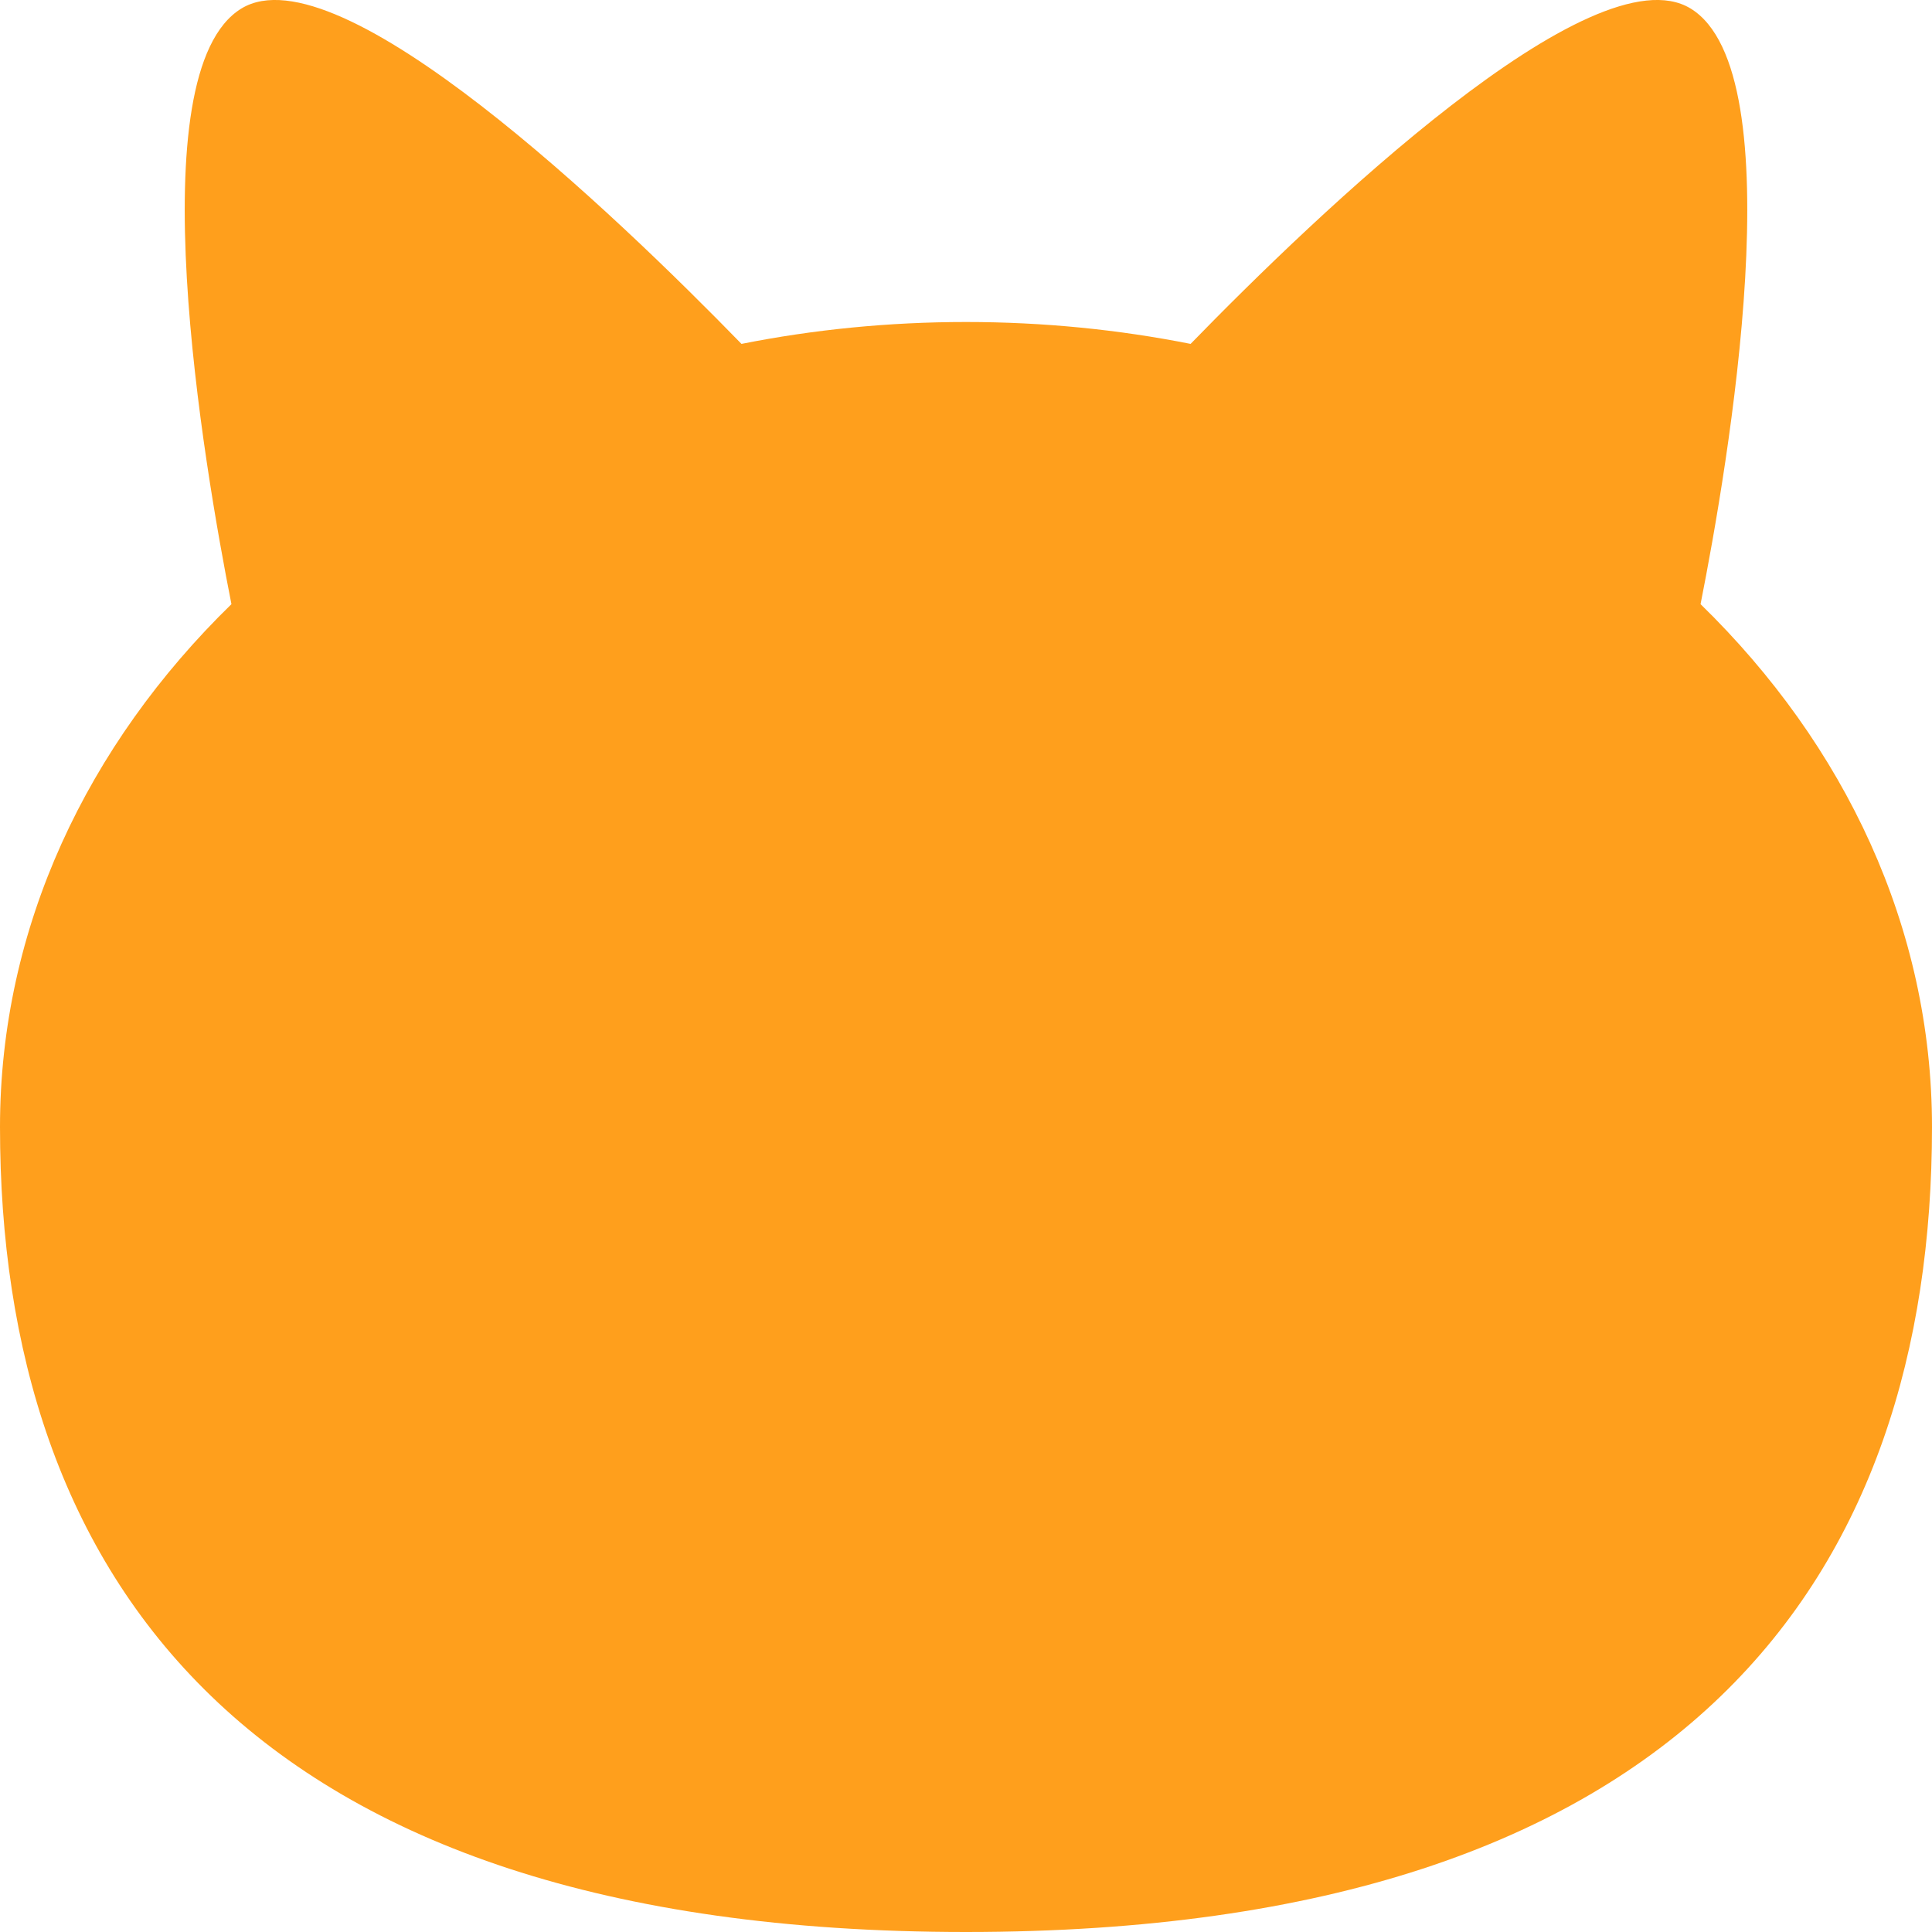 <svg width="24" height="24" viewBox="0 0 24 24" fill="none" xmlns="http://www.w3.org/2000/svg">
<path fill-rule="evenodd" clip-rule="evenodd" d="M21.125 7.505C21.466 5.783 22.303 0.897 21 0.105C19.789 -0.63 16.351 2.667 14.79 4.272C13.894 4.094 12.96 4 12 4C11.04 4 10.106 4.094 9.211 4.272C7.649 2.667 4.211 -0.63 3 0.105C1.697 0.897 2.534 5.783 2.875 7.505C1.082 9.253 0 11.521 0 14C0 19.523 3 24 12 24C21 24 24 19.523 24 14C24 11.521 22.918 9.253 21.125 7.505Z" fill="#FF9F1C"/>
</svg>
